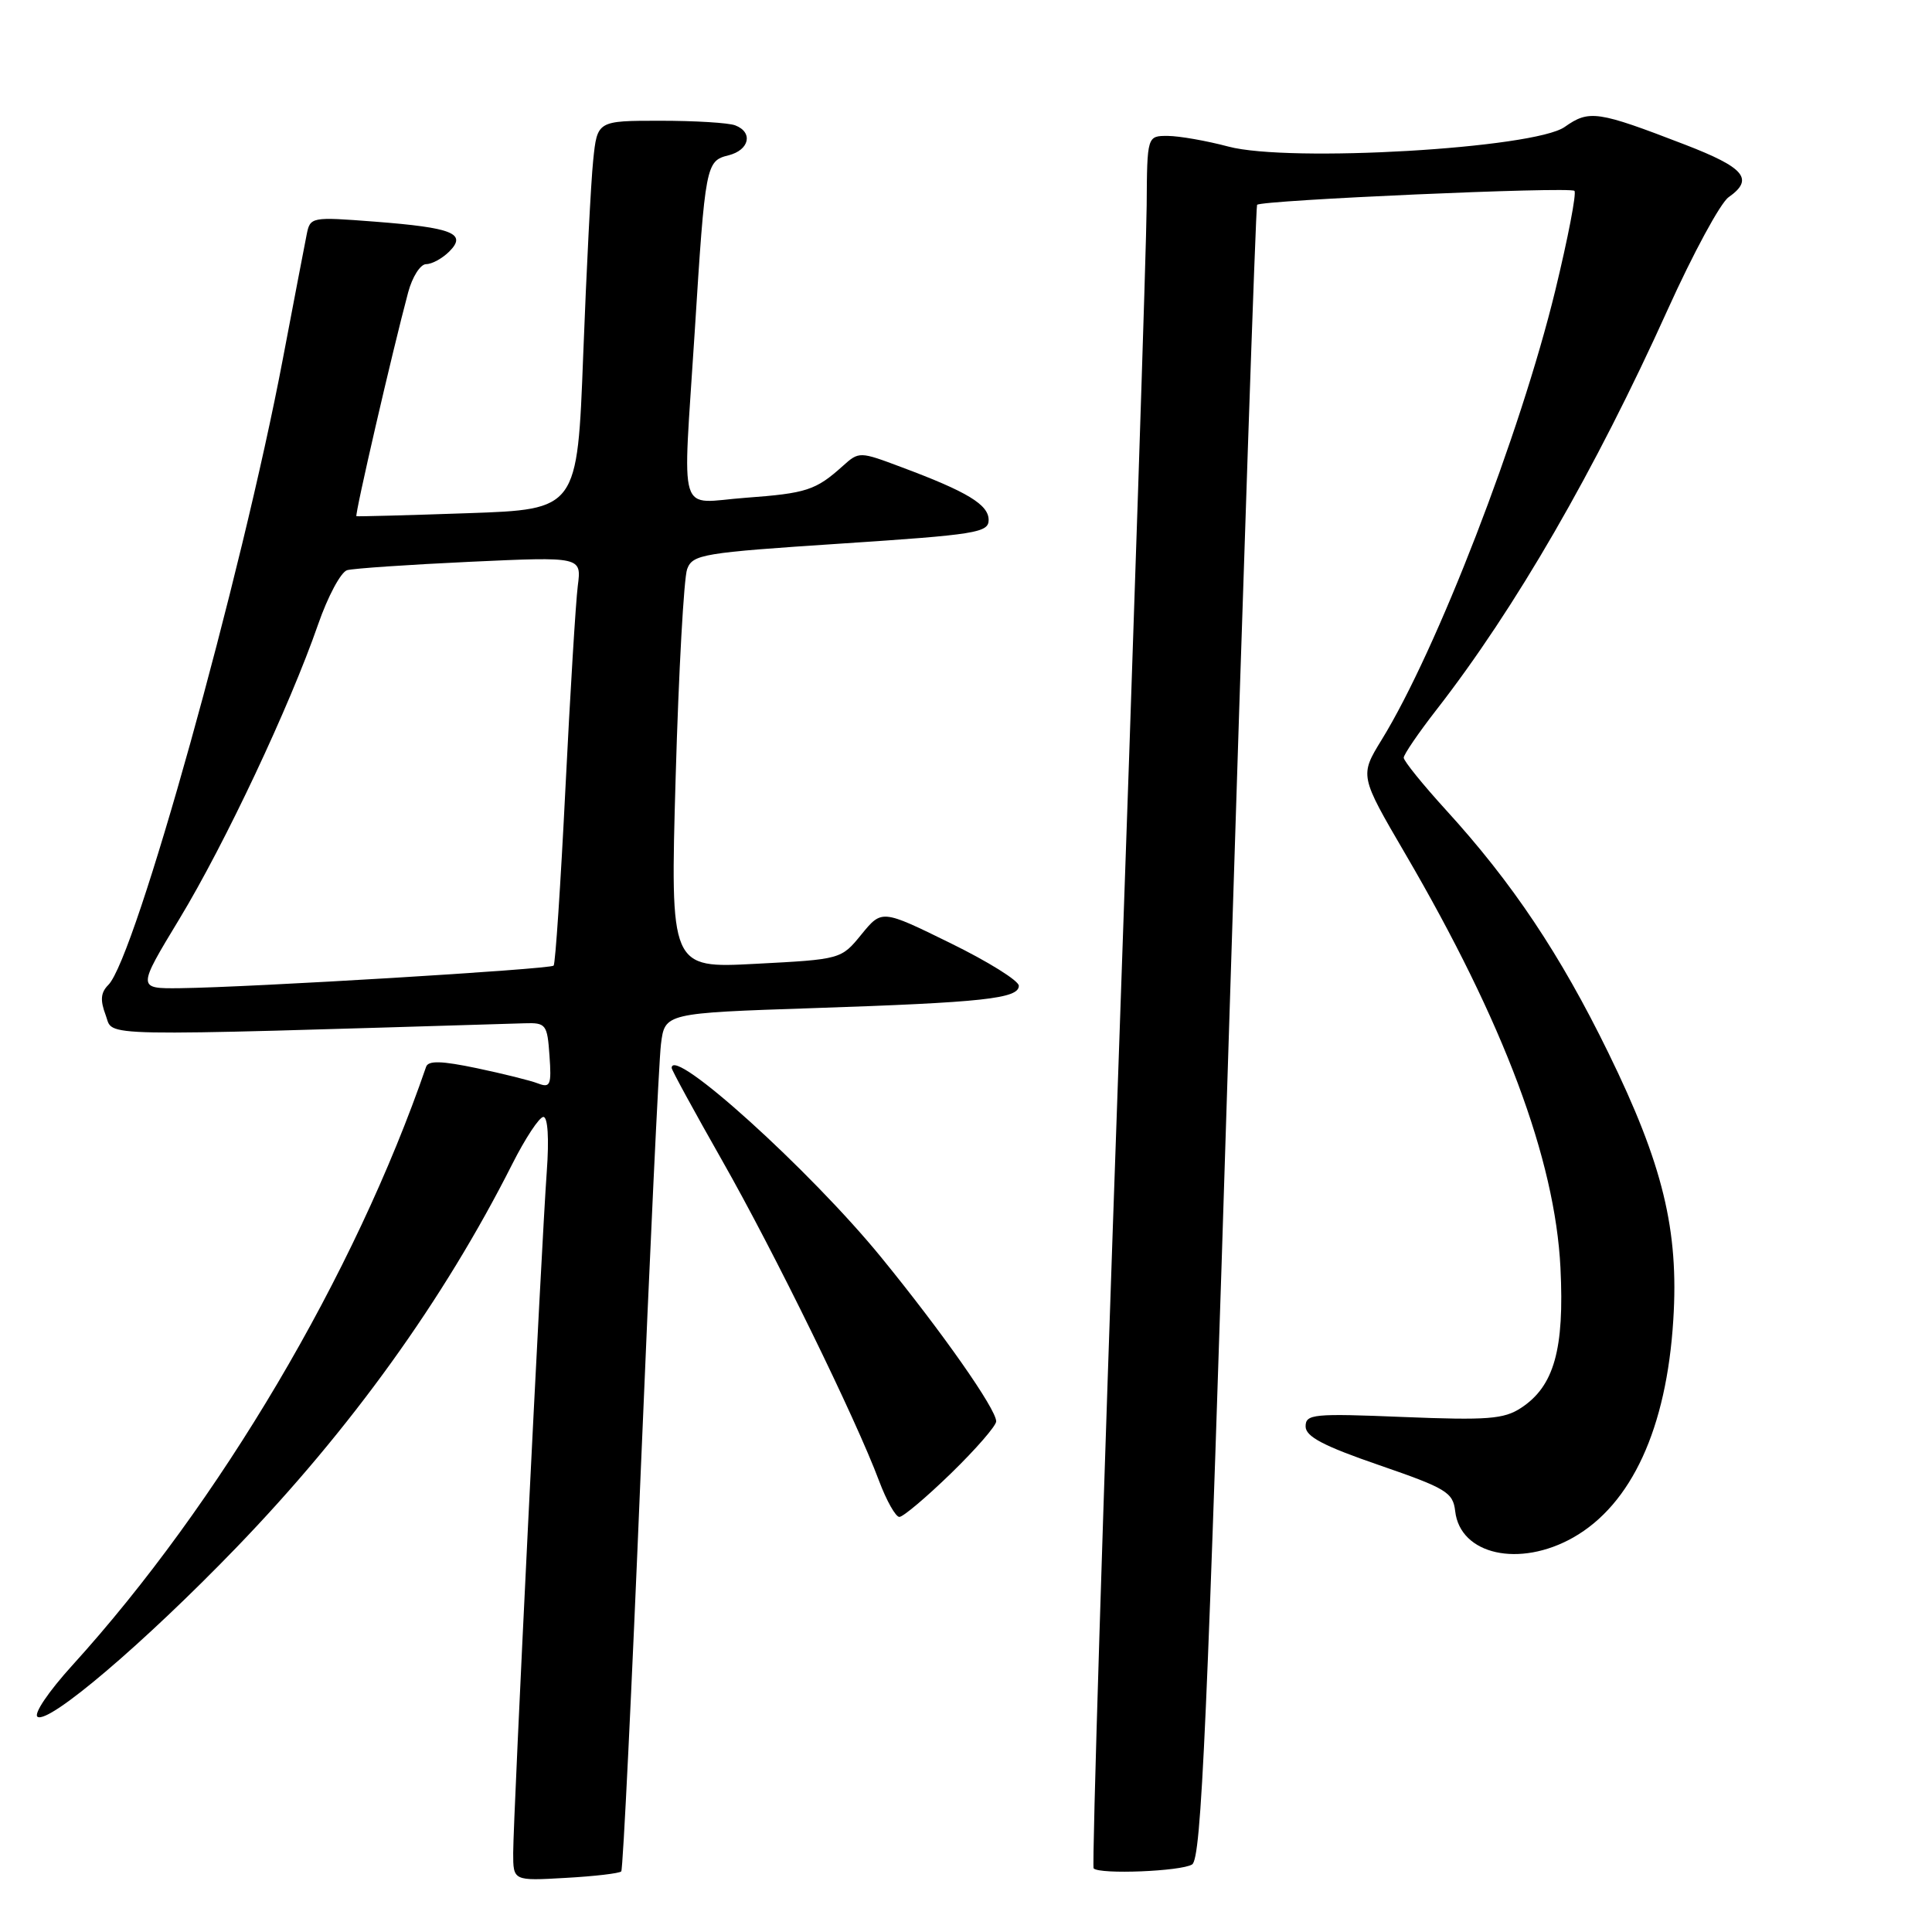<?xml version="1.0" encoding="UTF-8" standalone="no"?>
<!DOCTYPE svg PUBLIC "-//W3C//DTD SVG 1.1//EN" "http://www.w3.org/Graphics/SVG/1.1/DTD/svg11.dtd" >
<svg xmlns="http://www.w3.org/2000/svg" xmlns:xlink="http://www.w3.org/1999/xlink" version="1.1" viewBox="0 0 256 256">
 <g >
 <path fill="currentColor"
d=" M 82.32 247.97 C 82.55 247.71 83.71 223.88 84.90 195.00 C 86.10 166.12 87.30 140.64 87.58 138.37 C 88.09 134.24 88.09 134.24 107.79 133.58 C 130.27 132.83 135.00 132.32 135.00 130.62 C 135.00 129.95 130.92 127.41 125.92 124.96 C 116.85 120.51 116.85 120.51 114.15 123.81 C 111.46 127.11 111.45 127.12 100.13 127.71 C 88.80 128.31 88.80 128.31 89.53 102.91 C 89.93 88.93 90.62 76.56 91.05 75.41 C 91.78 73.45 93.07 73.24 111.41 72.03 C 129.32 70.85 131.00 70.58 131.00 68.90 C 131.00 66.87 128.18 65.16 119.50 61.92 C 113.89 59.81 113.83 59.81 111.67 61.75 C 108.08 64.97 106.89 65.36 98.78 65.96 C 89.64 66.63 90.45 69.25 92.05 44.02 C 93.45 21.77 93.54 21.33 96.53 20.58 C 99.30 19.89 99.83 17.53 97.42 16.61 C 96.55 16.27 92.08 16.00 87.49 16.00 C 79.14 16.00 79.14 16.00 78.60 21.25 C 78.30 24.14 77.71 35.72 77.28 47.00 C 76.50 67.50 76.50 67.50 62.00 68.00 C 54.02 68.28 47.38 68.45 47.23 68.40 C 46.97 68.30 52.00 46.51 54.08 38.75 C 54.63 36.69 55.70 35.00 56.47 35.00 C 57.23 35.00 58.60 34.25 59.52 33.34 C 61.92 30.94 60.00 30.17 49.67 29.37 C 41.21 28.72 41.10 28.74 40.63 31.11 C 40.37 32.42 38.95 39.80 37.49 47.50 C 32.02 76.37 17.93 126.93 14.36 130.50 C 13.34 131.52 13.25 132.52 14.01 134.53 C 15.11 137.42 11.39 137.34 69.50 135.59 C 72.35 135.50 72.52 135.73 72.81 139.88 C 73.09 143.76 72.92 144.18 71.31 143.57 C 70.32 143.18 66.65 142.27 63.18 141.54 C 58.50 140.56 56.75 140.51 56.46 141.36 C 47.00 168.87 29.06 199.22 9.57 220.68 C 6.41 224.16 4.41 227.13 4.98 227.49 C 6.51 228.43 19.09 217.72 31.27 205.11 C 46.47 189.37 58.79 172.24 67.88 154.24 C 69.61 150.81 71.47 148.00 72.00 148.00 C 72.59 148.00 72.77 150.86 72.45 155.25 C 71.74 164.97 68.00 240.85 68.00 245.53 C 68.00 249.23 68.00 249.23 74.95 248.83 C 78.77 248.62 82.08 248.23 82.32 247.97 Z  M 157.96 247.05 C 159.19 246.27 159.96 228.96 162.84 136.81 C 164.72 76.69 166.40 27.34 166.57 27.14 C 167.11 26.52 208.05 24.71 208.62 25.29 C 208.92 25.58 207.77 31.53 206.08 38.50 C 201.45 57.52 190.40 86.13 183.08 98.02 C 180.16 102.78 180.16 102.78 186.21 113.14 C 199.28 135.51 206.05 153.59 206.77 168.00 C 207.30 178.80 205.93 183.69 201.54 186.56 C 199.28 188.04 197.11 188.21 185.96 187.76 C 174.02 187.27 173.00 187.37 173.00 189.01 C 173.00 190.35 175.34 191.59 182.75 194.14 C 191.65 197.21 192.53 197.74 192.82 200.24 C 193.48 206.02 201.33 207.76 208.46 203.73 C 216.19 199.34 220.83 189.27 221.72 174.89 C 222.47 163.00 220.35 154.30 213.11 139.49 C 206.75 126.48 200.39 116.96 191.61 107.34 C 188.53 103.96 186.00 100.83 186.00 100.40 C 186.00 99.98 187.95 97.12 190.33 94.06 C 200.80 80.61 211.36 62.33 221.00 40.98 C 224.35 33.57 227.97 26.88 229.05 26.13 C 232.46 23.73 231.20 22.22 223.23 19.15 C 211.66 14.69 210.58 14.53 207.33 16.82 C 203.31 19.67 170.81 21.57 162.76 19.42 C 159.87 18.65 156.26 18.02 154.75 18.01 C 152.00 18.00 152.00 18.00 151.94 27.25 C 151.91 32.34 150.21 83.90 148.18 141.82 C 146.14 199.75 144.67 247.34 144.91 247.57 C 145.73 248.40 156.51 247.96 157.96 247.05 Z  M 126.04 195.20 C 129.32 192.01 132.00 188.92 132.00 188.34 C 132.00 186.71 124.86 176.53 116.76 166.60 C 107.35 155.07 89.00 138.48 89.00 141.51 C 89.00 141.79 92.01 147.30 95.68 153.76 C 102.59 165.91 113.39 187.95 116.49 196.25 C 117.47 198.86 118.68 201.00 119.17 201.00 C 119.67 201.00 122.76 198.39 126.04 195.20 Z  M 23.78 121.75 C 29.82 111.77 38.37 93.62 42.15 82.74 C 43.44 79.02 45.17 75.79 46.00 75.55 C 46.83 75.32 54.15 74.82 62.28 74.44 C 77.06 73.76 77.06 73.76 76.56 77.63 C 76.29 79.76 75.55 91.85 74.92 104.50 C 74.29 117.15 73.59 127.70 73.36 127.95 C 72.90 128.43 33.18 130.83 23.84 130.94 C 18.18 131.00 18.18 131.00 23.78 121.75 Z "/>
</g>
</svg>